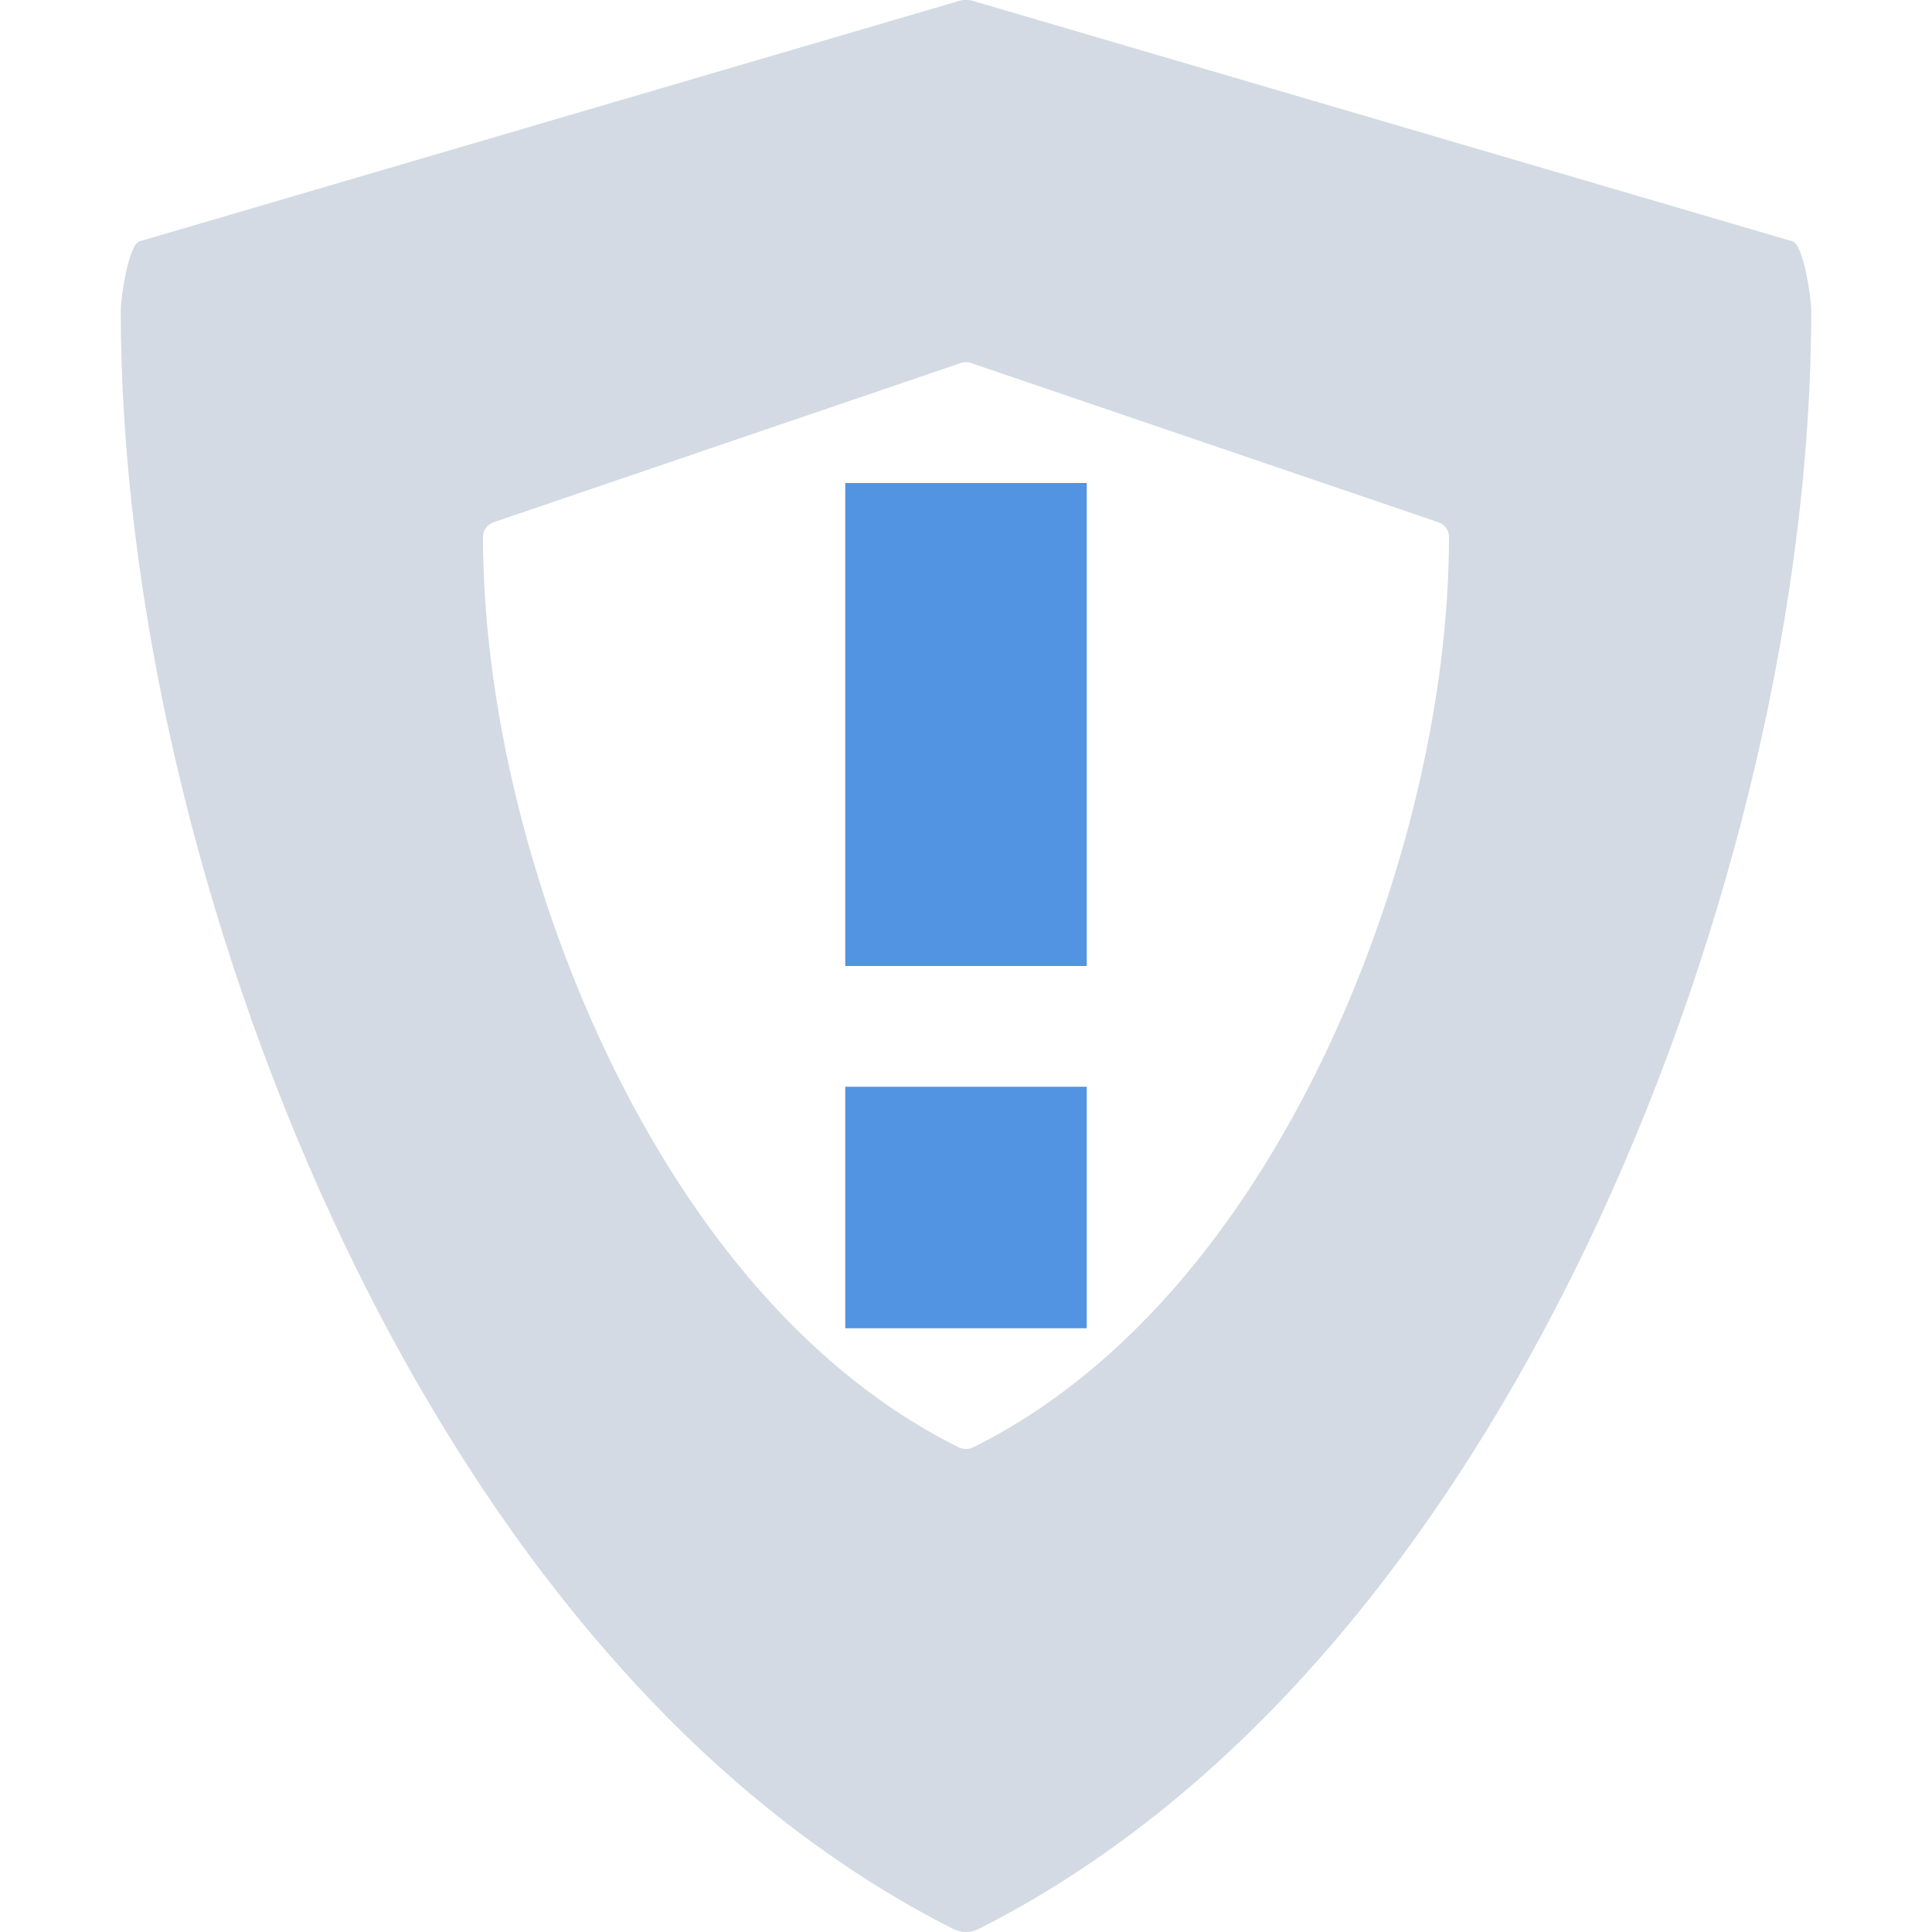 <svg xmlns="http://www.w3.org/2000/svg" width="16" height="16" version="1">
 <defs>
  <style id="current-color-scheme" type="text/css">
   .ColorScheme-Text { color:#d3dae3; } .ColorScheme-Highlight { color:#5294e2; }
  </style>
 </defs>
 <g>
  <path style="fill:currentColor" class="ColorScheme-Text" d="M 7.924,0.013 1.154,1.999 C 1.062,2.031 1,2.473 1,2.57 1,4.942 1.639,7.685 2.754,10.094 3.658,12.048 5.284,14.654 7.894,15.975 7.928,15.991 7.964,16 8,16 8.036,16 8.072,15.991 8.105,15.975 10.716,14.654 12.342,12.048 13.246,10.094 14.361,7.684 15,4.941 15,2.57 15,2.473 14.938,2.031 14.846,1.999 L 8.076,0.013 C 8.026,-0.005 7.974,-0.005 7.924,0.013 Z M 7.955,3.007 C 7.983,2.997 8.014,2.997 8.043,3.007 L 11.912,4.325 C 11.965,4.343 12,4.391 12,4.445 12,5.779 11.635,7.322 10.998,8.677 10.481,9.777 9.552,11.243 8.06,11.986 8.042,11.996 8.021,12 8,12 7.979,12 7.958,11.996 7.939,11.986 6.448,11.244 5.519,9.777 5.002,8.677 4.365,7.322 4,5.779 4,4.445 4,4.391 4.035,4.343 4.088,4.325 Z"/>
  <path style="fill:currentColor" class="ColorScheme-Highlight" d="M 7,4 V 8 H 9 V 4 Z M 7,9 V 11 H 9 V 9 Z"/>
 </g>
</svg>
